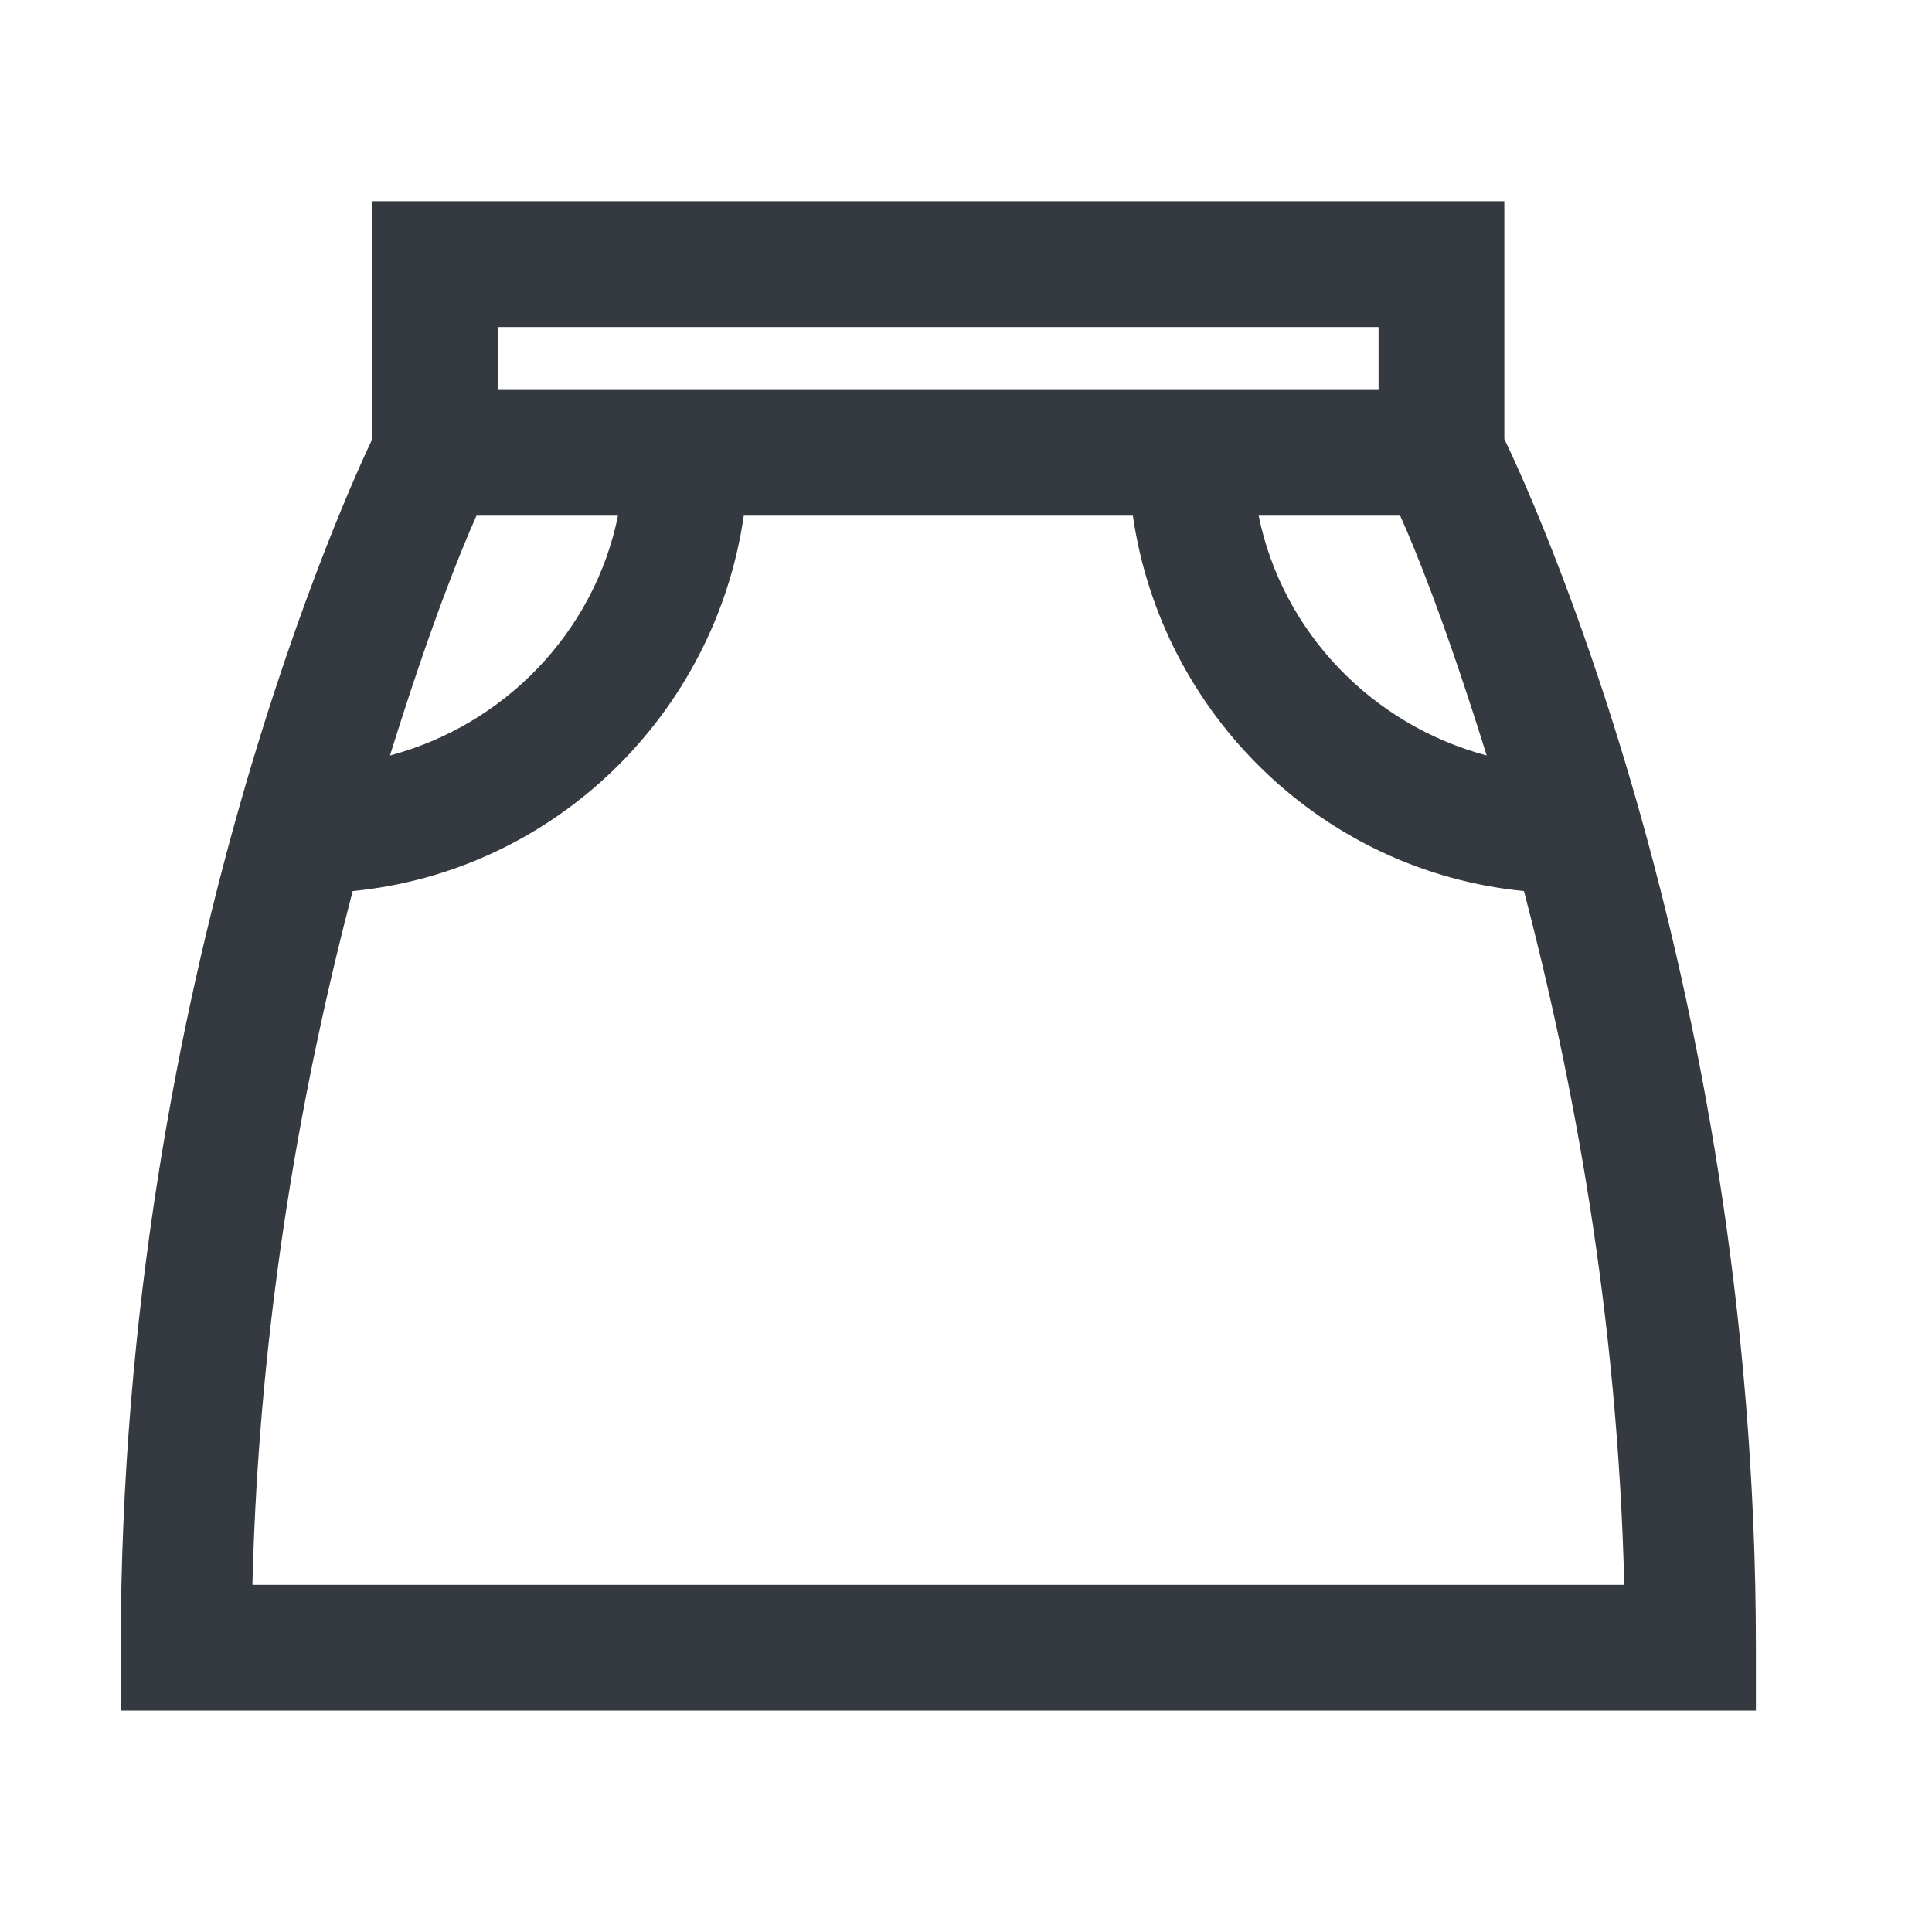 <?xml version="1.0" encoding="UTF-8"?>
<svg width="48px" height="48px" viewBox="0 0 48 48" version="1.1" xmlns="http://www.w3.org/2000/svg" xmlns:xlink="http://www.w3.org/1999/xlink">
    <!-- Generator: Sketch 63.1 (92452) - https://sketch.com -->
    <title>Icons/icons-category/pants</title>
    <desc>Created with Sketch.</desc>
    <g id="Icons/icons-category/pants" stroke="none" stroke-width="1" fill="none" fill-rule="evenodd">
        <g id="icon-skirt" transform="translate(3, 5)" fill="#343A40">
            <path d="M6.25,0 L6.25,5.908 C5.811,6.83 0,19.202 0,35.938 L0,37.5 L40.625,37.5 L40.625,35.938 C40.625,19.025 34.814,6.818 34.375,5.908 L34.375,0 L6.25,0 Z M9.375,3.125 L31.25,3.125 L31.25,4.688 L9.375,4.688 L9.375,3.125 Z M8.838,7.812 L12.354,7.812 C11.761,10.718 9.528,13.013 6.689,13.77 C7.703,10.51 8.453,8.673 8.838,7.812 Z M15.479,7.812 L25.146,7.812 C25.861,12.75 29.858,16.65 34.863,17.139 C36.072,21.765 37.189,27.618 37.354,34.375 L3.271,34.375 C3.436,27.667 4.547,21.783 5.762,17.139 C10.767,16.65 14.764,12.75 15.479,7.812 Z M28.271,7.812 L31.787,7.812 C32.172,8.667 32.916,10.498 33.936,13.77 C31.097,13.013 28.864,10.718 28.271,7.812 Z" id="Shape"></path>
        </g>
    </g>
</svg>